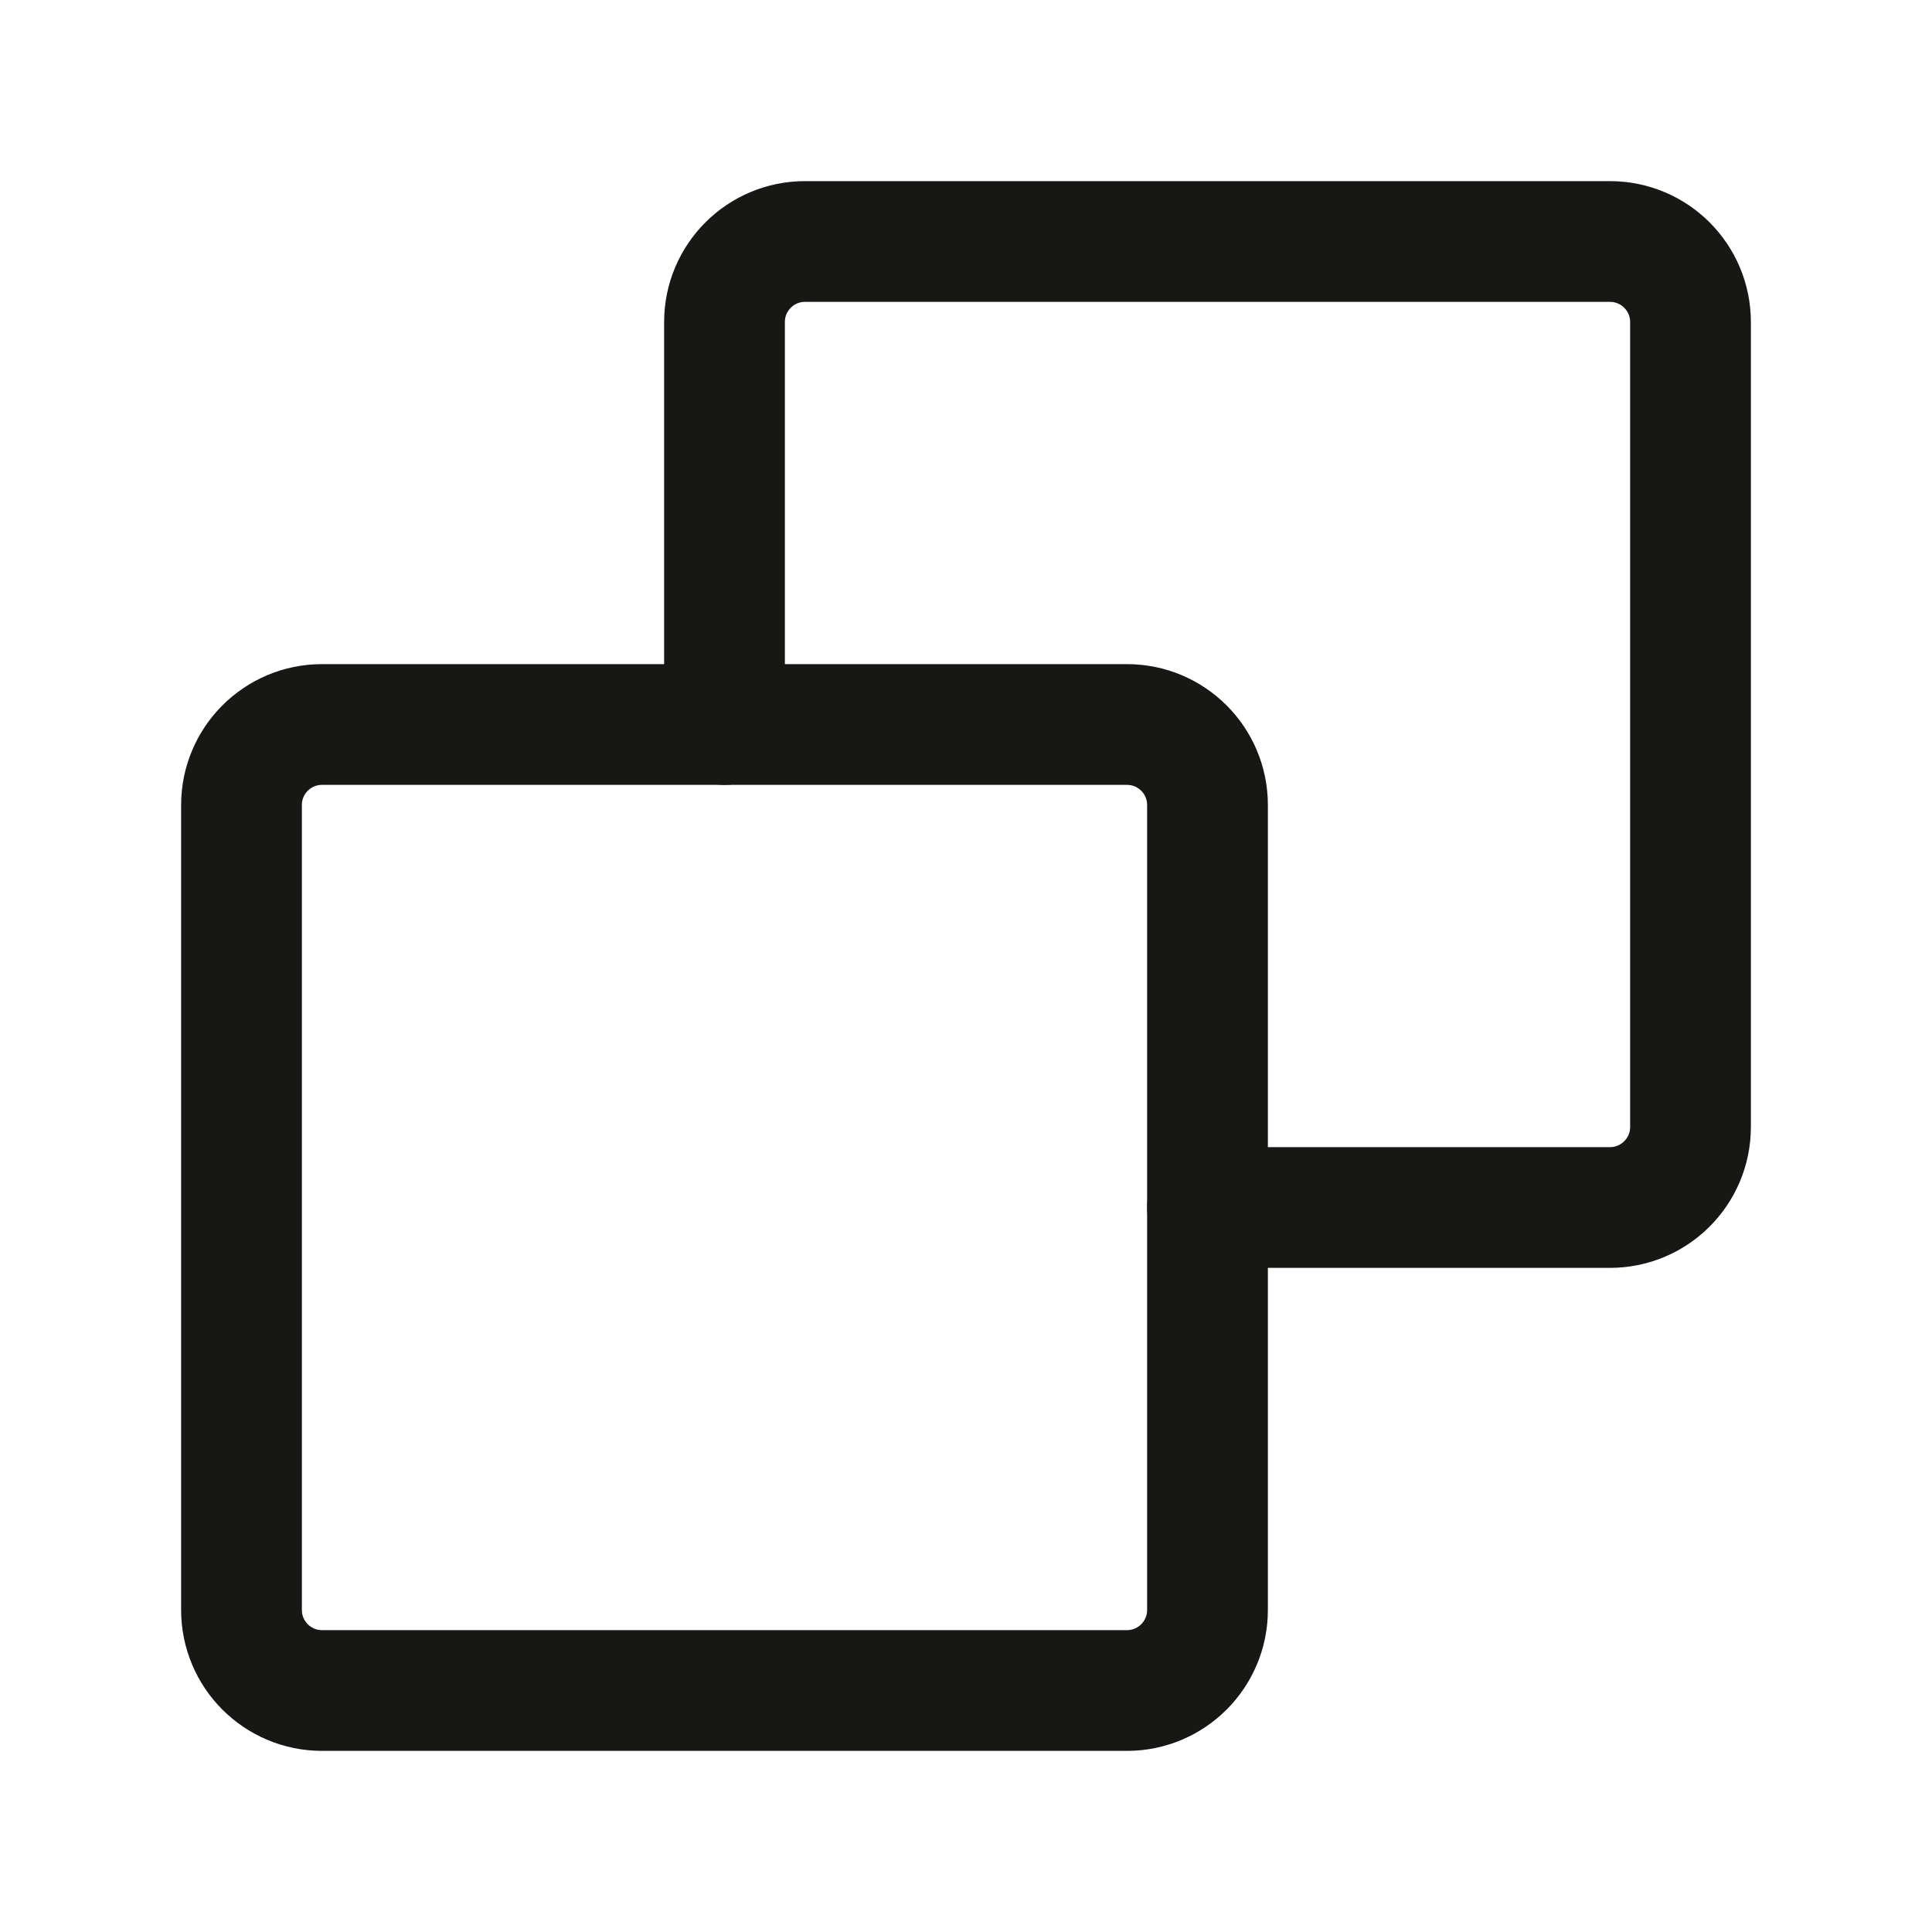 <svg width="24" height="24" viewBox="0 0 24 24" fill="none" xmlns="http://www.w3.org/2000/svg">
<path d="M15 15H20C20.552 15 21 14.552 21 14V4C21 3.448 20.552 3 20 3L10 3C9.448 3 9 3.448 9 4L9 9" stroke="#171716" stroke-width="1.5" stroke-linecap="round" stroke-linejoin="round"/>
<path d="M4 21L14 21C14.552 21 15 20.552 15 20L15 10C15 9.448 14.552 9 14 9L4 9C3.448 9 3 9.448 3 10L3 20C3 20.552 3.448 21 4 21Z" stroke="#171716" stroke-width="1.5" stroke-linecap="round" stroke-linejoin="round"/>
</svg>
